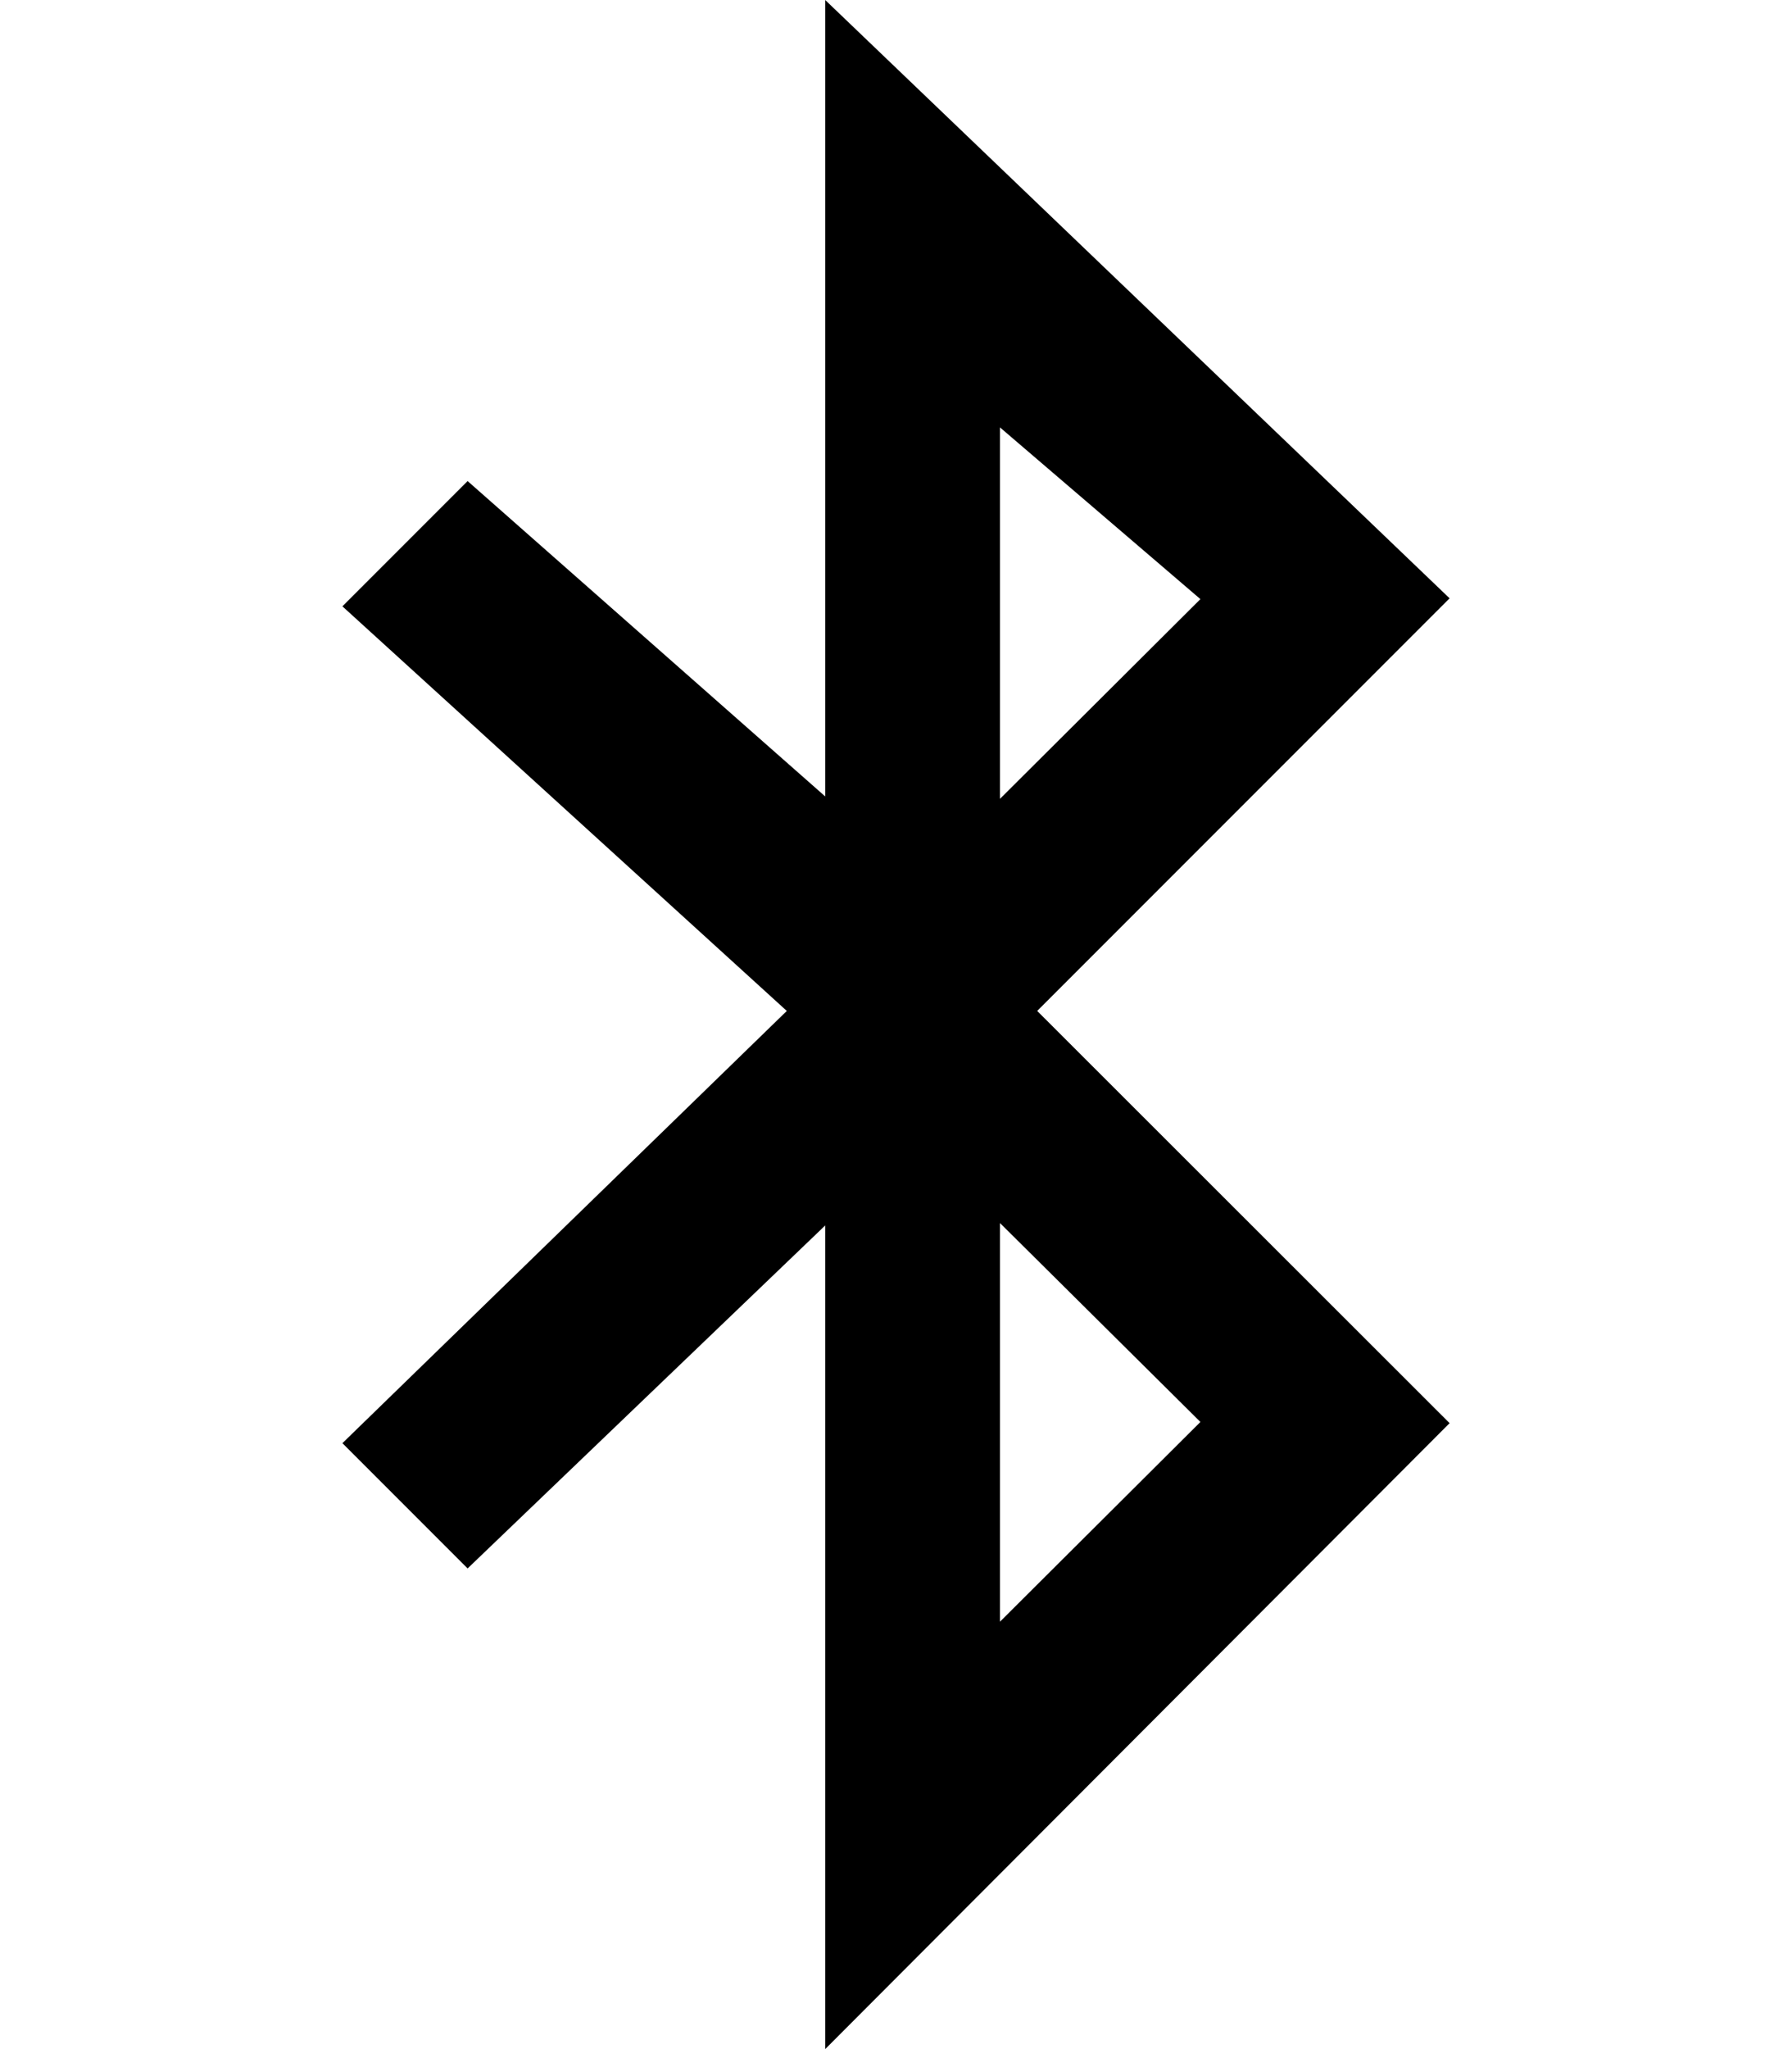 <svg xmlns="http://www.w3.org/2000/svg" viewBox="0 0 448 512"><path d="M362.4 149.5L206.3 0v199l-89.4-78.8-31.3 31.3 111.1 101.1-111.1 108 31.3 31.3 89.4-85.7V512l156.1-156.4-103.1-103 103.1-103.1zM250 106.8l50.1 42.9-50.1 49.9v-92.8zm50.1 248.5L250 405.2v-99.6l50.1 49.7z"/></svg>